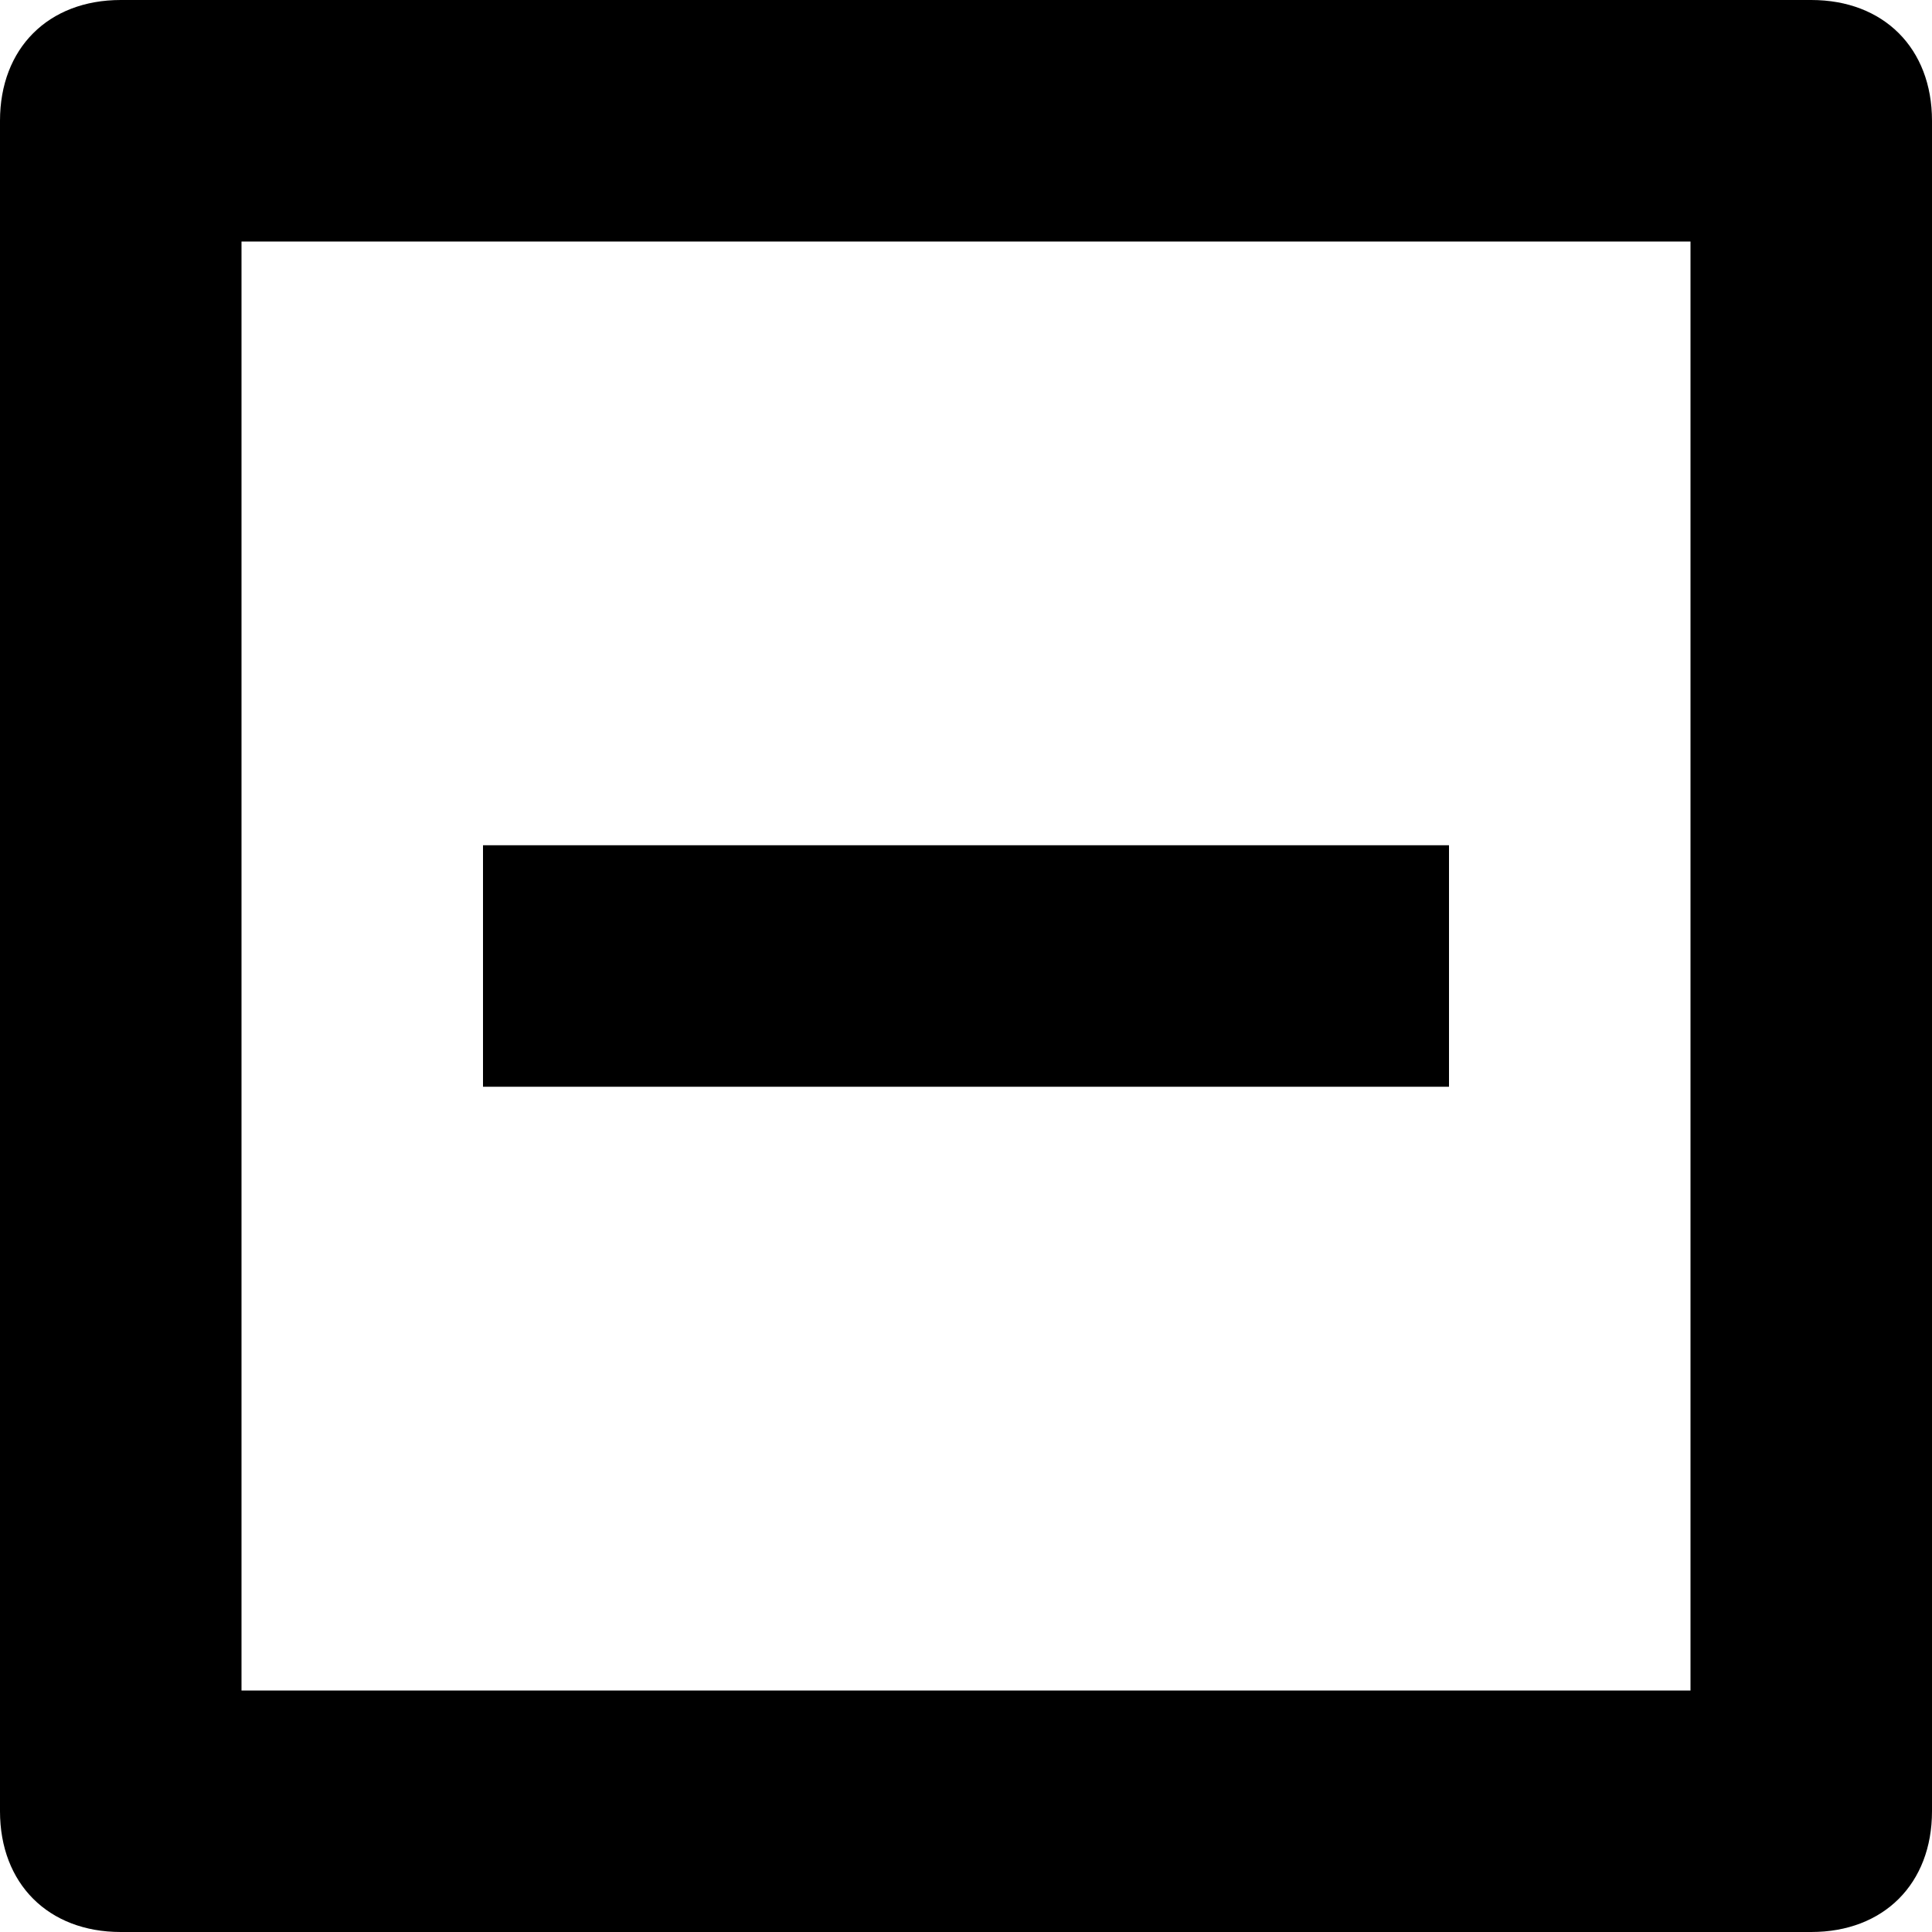 <!-- Generated by IcoMoon.io -->
<svg version="1.1" xmlns="http://www.w3.org/2000/svg" width="32" height="32" viewBox="0 0 32 32">
<title>square-delete-13</title>
<path d="M8 14h16v4h-16v-4z"></path>
<path d="M30 0h-28c-1.2 0-2 0.8-2 2v28c0 1.2 0.8 2 2 2h28c1.2 0 2-0.8 2-2v-28c0-1.2-0.8-2-2-2zM28 28h-24v-24h24v24z"></path>
</svg>
